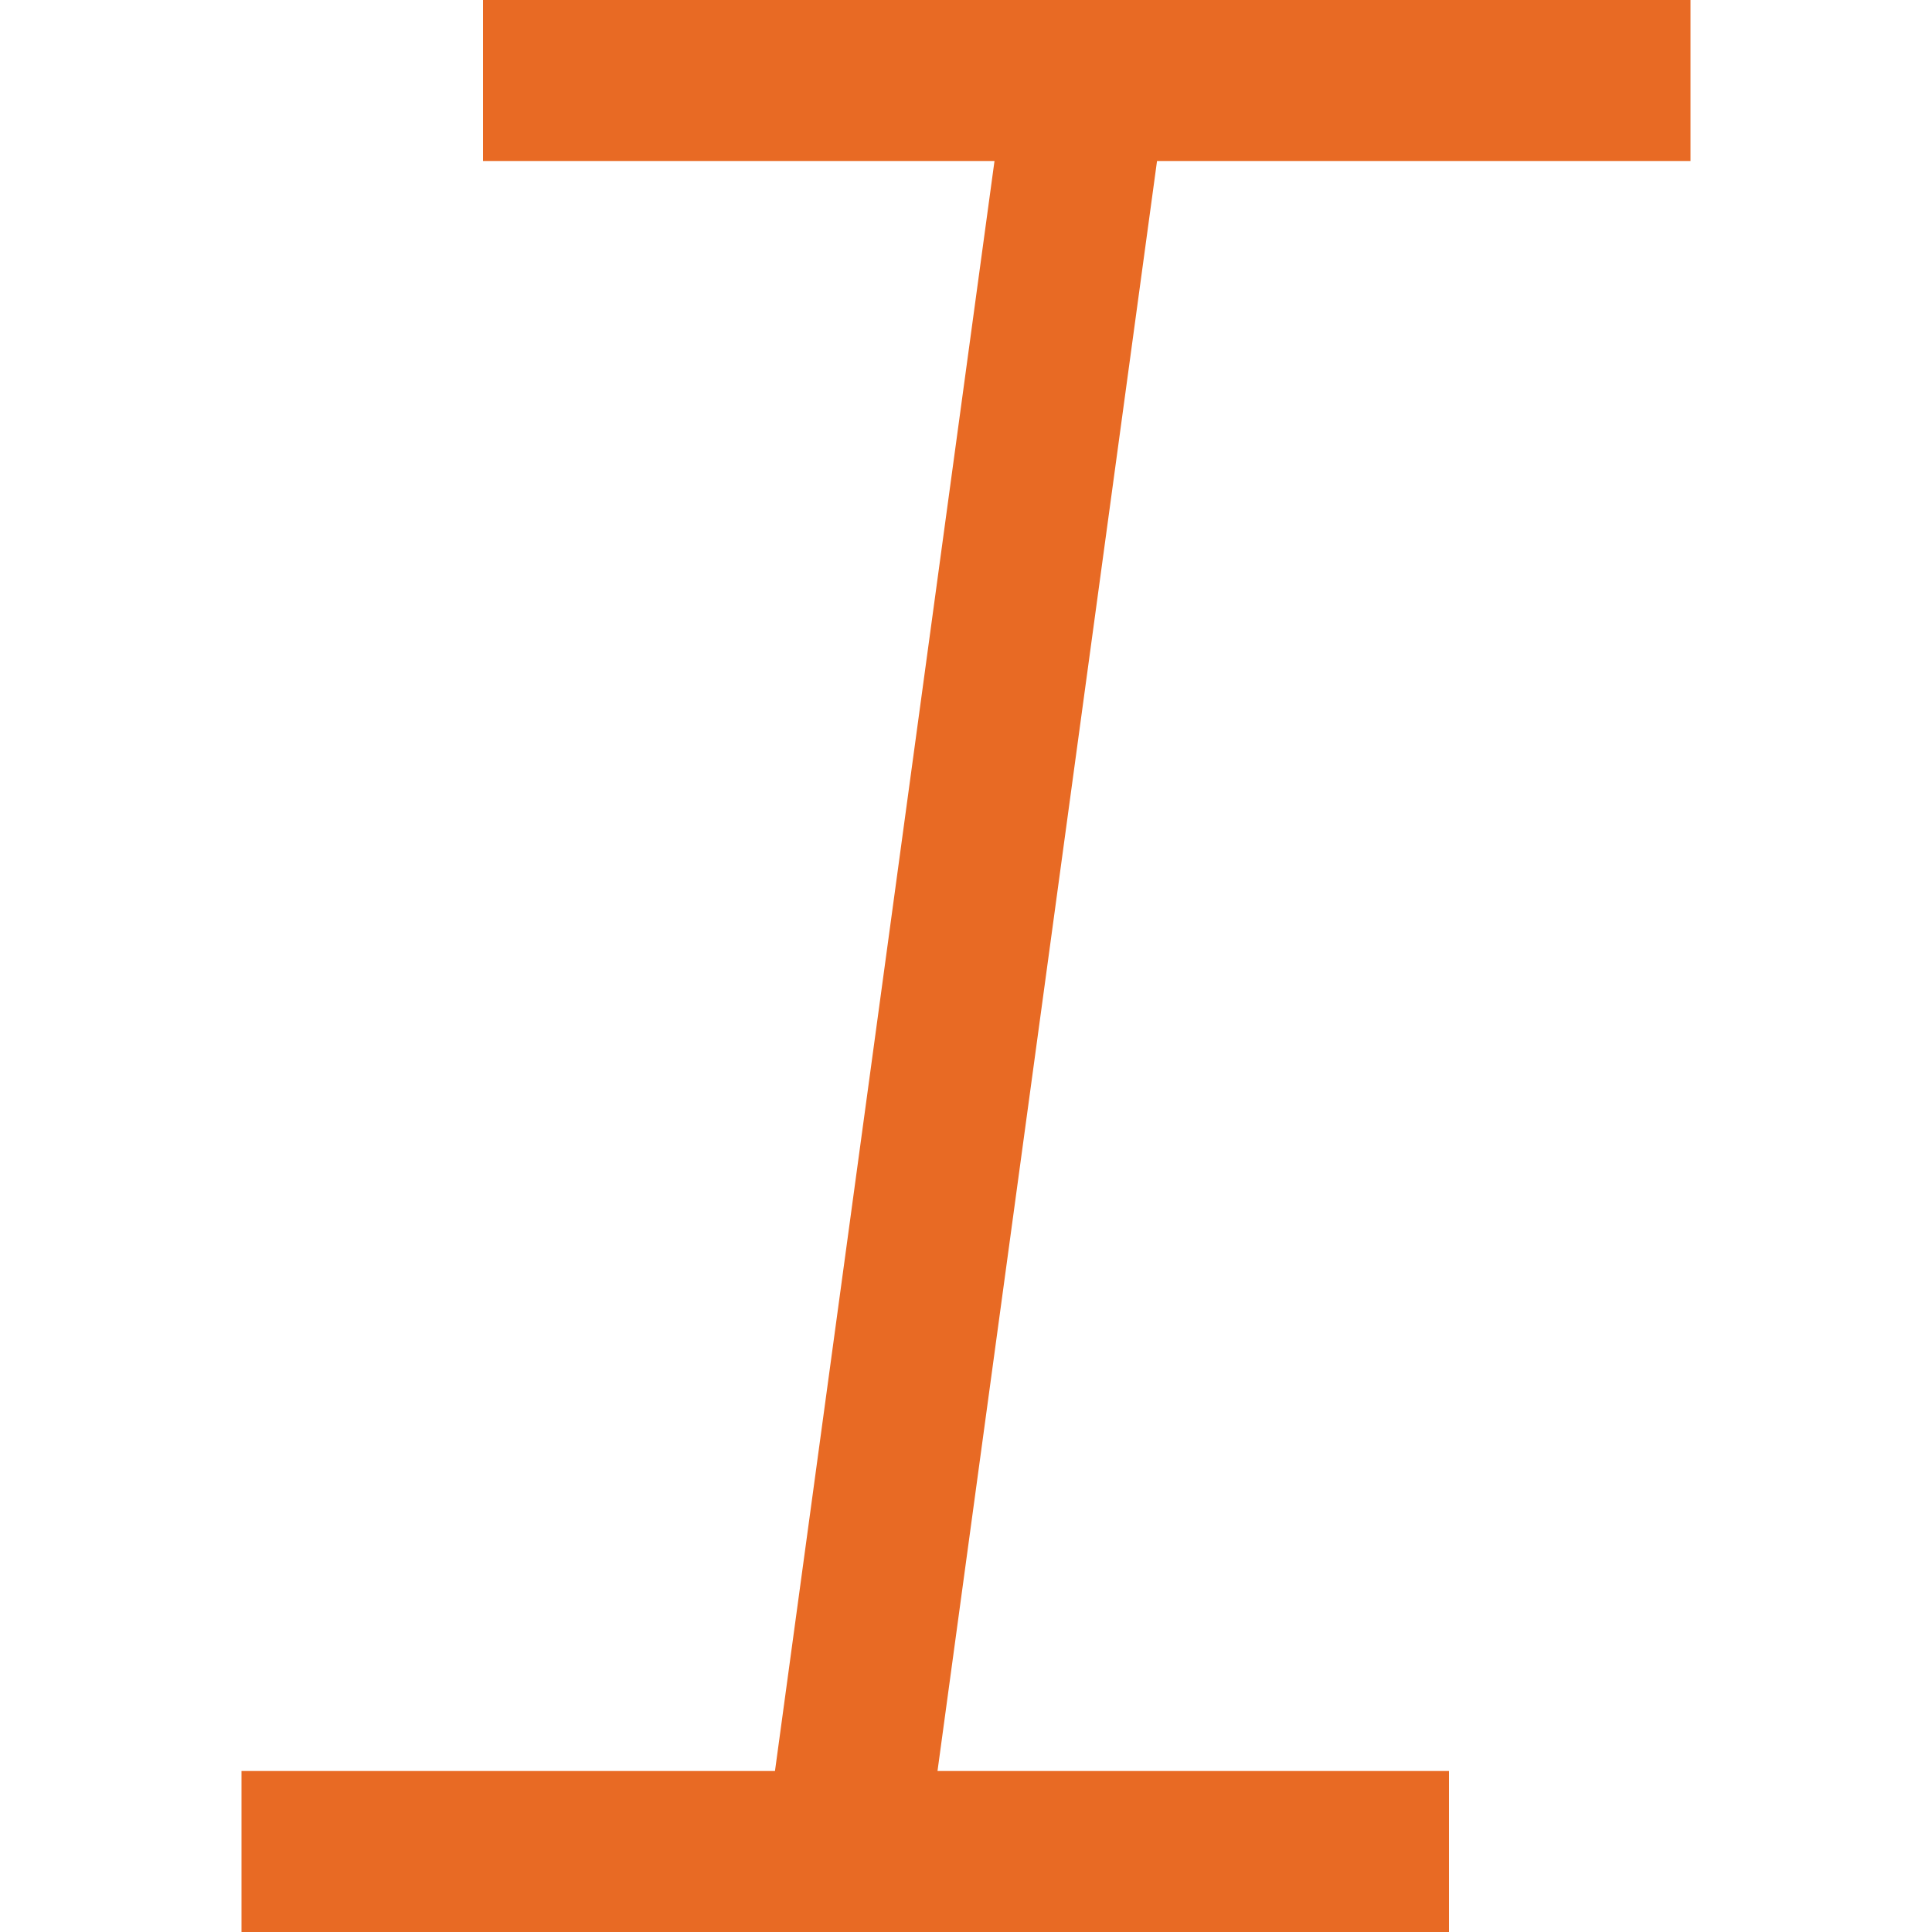 <svg id="Layer_1" data-name="Layer 1" xmlns="http://www.w3.org/2000/svg" viewBox="0 0 24 24"><defs><style>.cls-1{fill:#E86A24;}</style></defs><title>11 italic</title><g id="_11_italic" data-name="11 italic"><polygon class="cls-1"  points="21 2 21 0 6 0 6 2 12.354 2 9.627 22 3 22 3 24 18 24 18 22 11.646 22 14.373 2 21 2"/></g></svg>